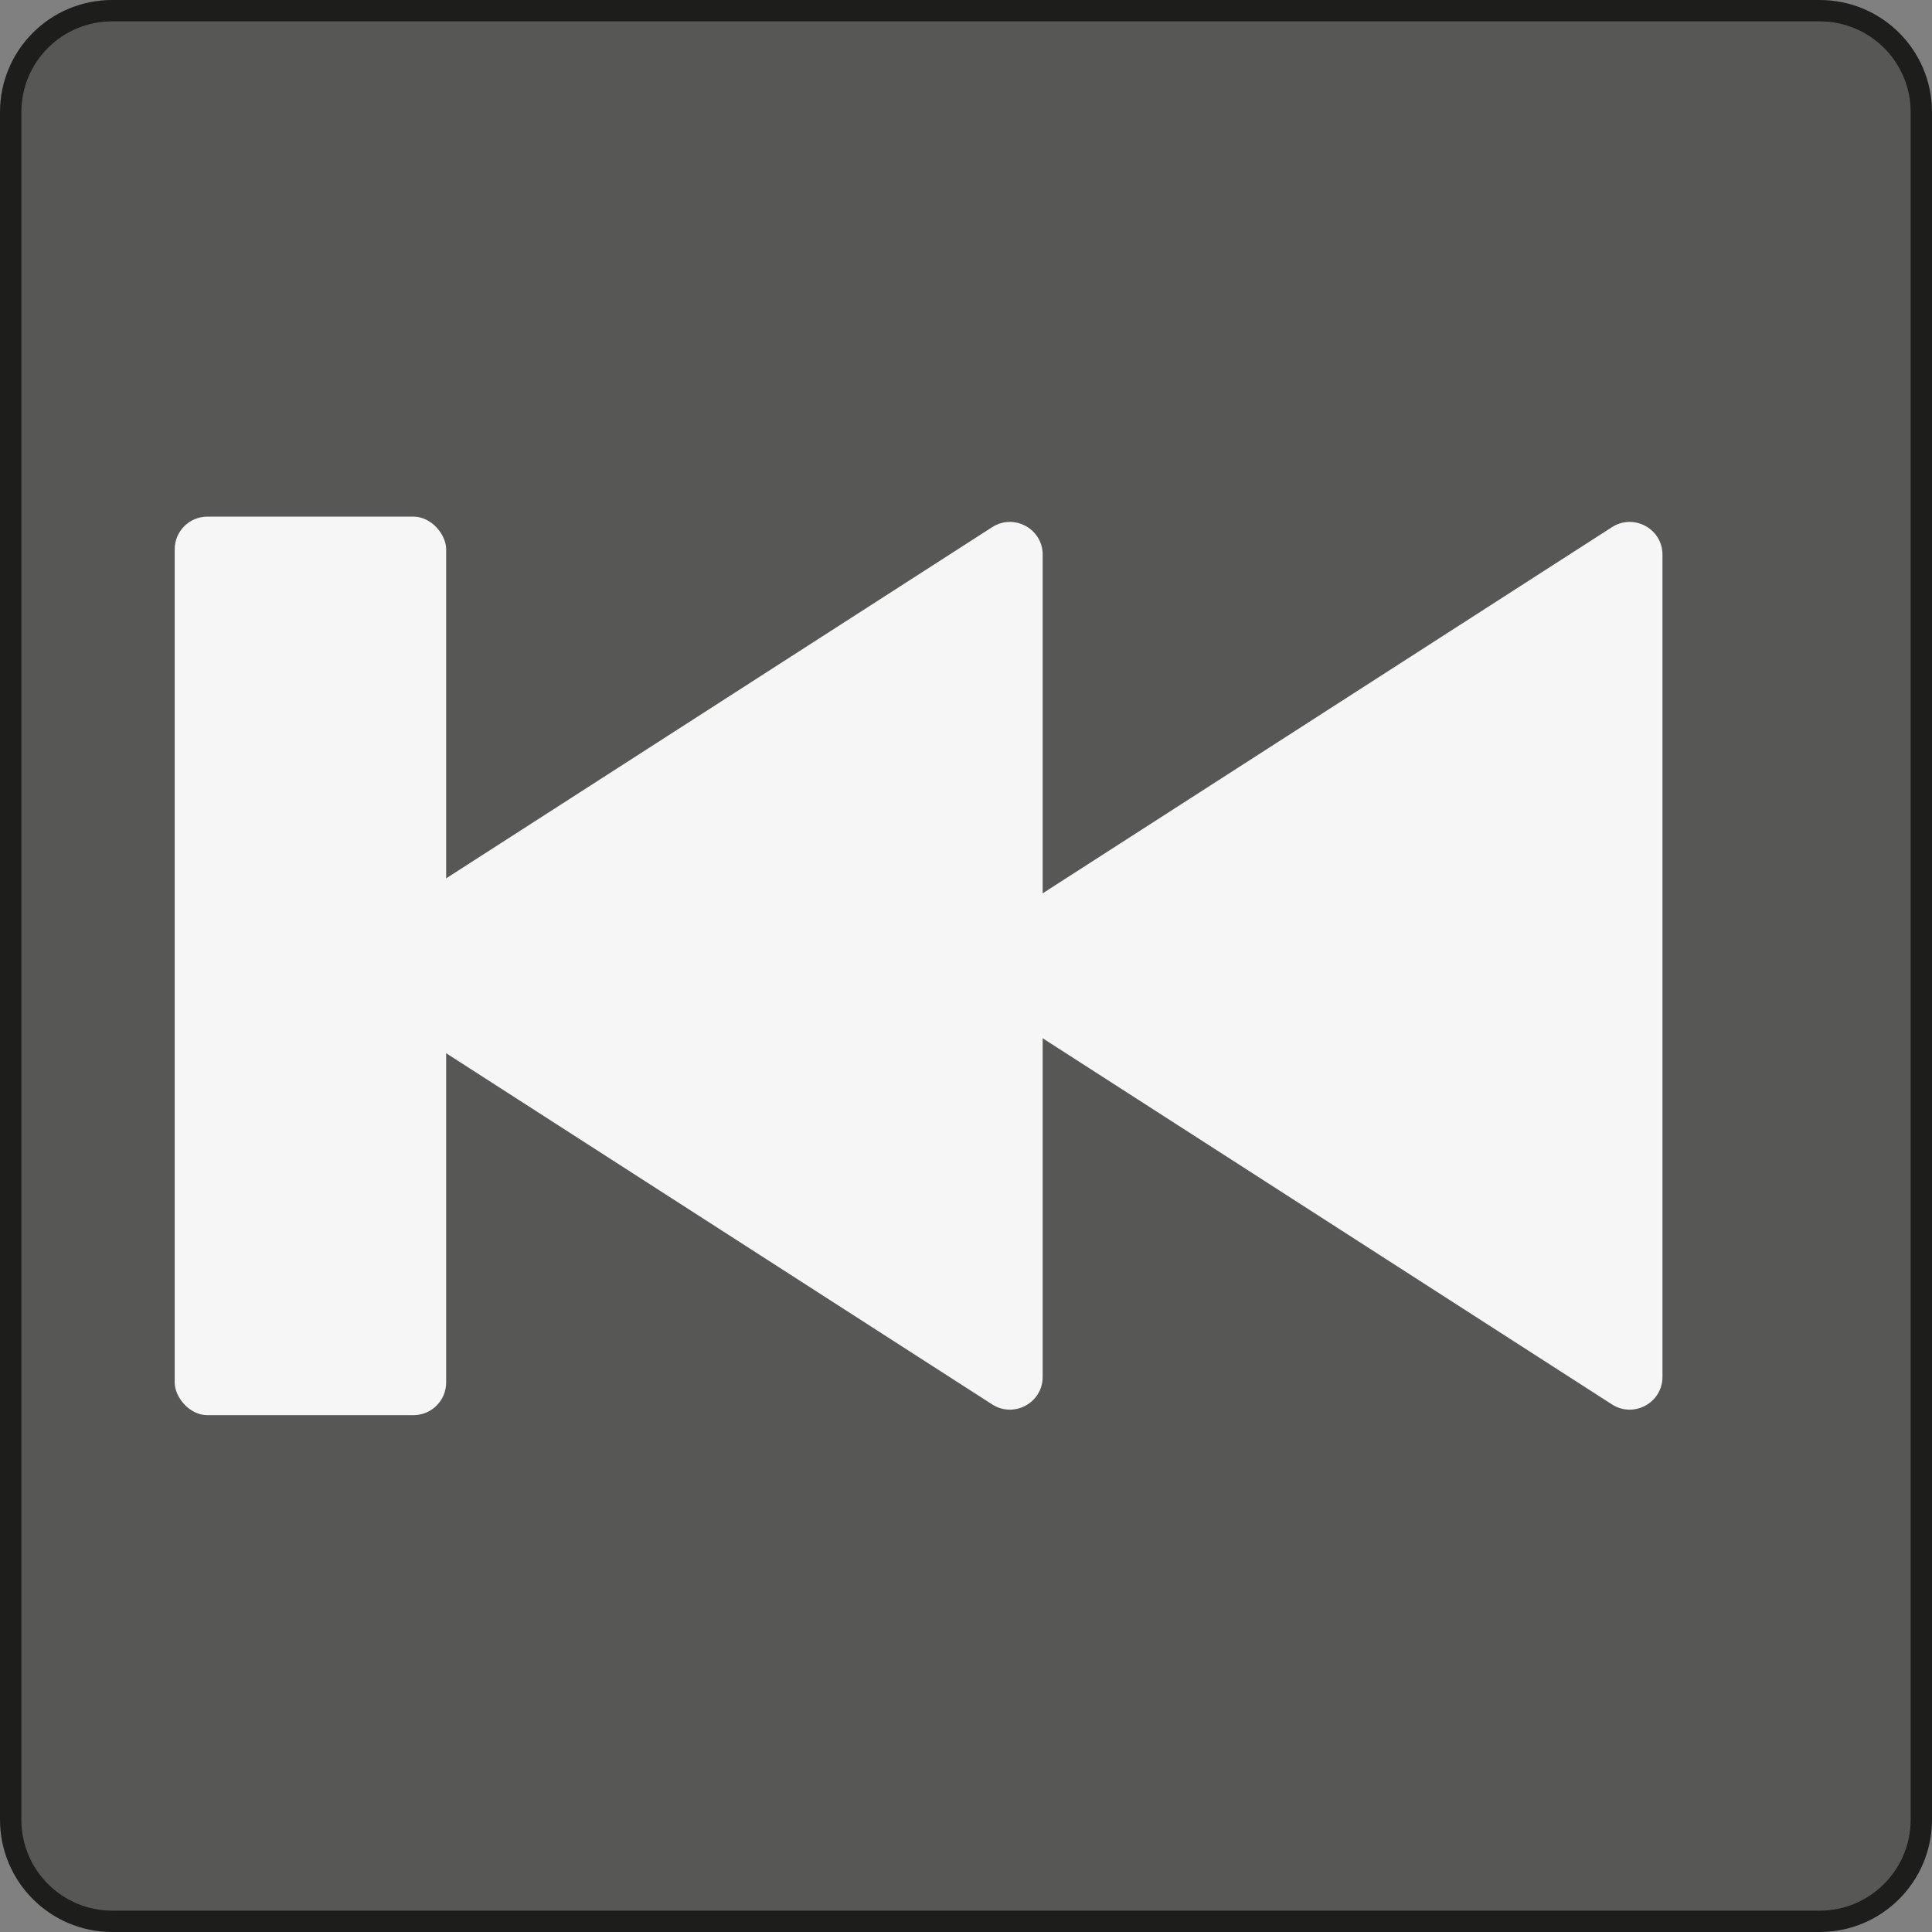 <?xml version="1.0" encoding="UTF-8" standalone="no"?>
<svg
   viewBox="0 0 90.46 90.46"
   version="1.1"
   width="90.46"
   height="90.46"
   xmlns:inkscape="http://www.inkscape.org/namespaces/inkscape"
   xmlns:sodipodi="http://sodipodi.sourceforge.net/DTD/sodipodi-0.dtd"
   xmlns="http://www.w3.org/2000/svg"
   xmlns:svg="http://www.w3.org/2000/svg">
  <rect x="0" y="0" width="90.46" height="90.46" fill="#808080" stroke="none"/>
  <sodipodi:namedview
     id="namedview3"
     pagecolor="#ffffff"
     bordercolor="#000000"
     borderopacity="0.25"
     inkscape:showpageshadow="2"
     inkscape:pageopacity="0.0"
     inkscape:pagecheckerboard="0"
     inkscape:deskcolor="#d1d1d1" />
  <defs
     id="defs1">
    <style
       id="style1">
      .cls-1 {
        fill: #f6f6f6;
      }

      .cls-2 {
        fill: #575756;
        stroke: #1d1d1b;
        stroke-miterlimit: 10;
      }
    </style>
  </defs>
  <path
     class="cls-2"
     d="M 89.96,5.25 V 85.2 c 0,2.63 -2.13,4.76 -4.76,4.76 H 5.25 C 2.63,89.96 0.5,87.83 0.5,85.2 V 5.25 C 0.5,2.62 2.63,0.5 5.25,0.5 H 85.2 c 2.63,0 4.76,2.12 4.76,4.75 z"
     id="path1" />
  <path
     class="cls-1"
     d="m 45.55,46.51 29.93,19.25 c 1.02,0.65 2.36,-0.08 2.36,-1.29 v -38.5 c 0,-1.21 -1.34,-1.94 -2.36,-1.29 L 45.55,43.93 c -0.94,0.6 -0.94,1.97 0,2.57 z"
     id="path2" />
  <path
     class="cls-1"
     d="m 16.53,46.51 29.93,19.25 c 1.02,0.65 2.36,-0.08 2.36,-1.29 v -38.5 c 0,-1.21 -1.34,-1.94 -2.36,-1.29 L 16.53,43.93 c -0.94,0.6 -0.94,1.97 0,2.57 z"
     id="path3" />
  <rect
     class="cls-1"
     x="8.18"
     y="24.19"
     width="12.71"
     height="42.07"
     rx="1.53"
     ry="1.53"
     id="rect3" />
</svg>
